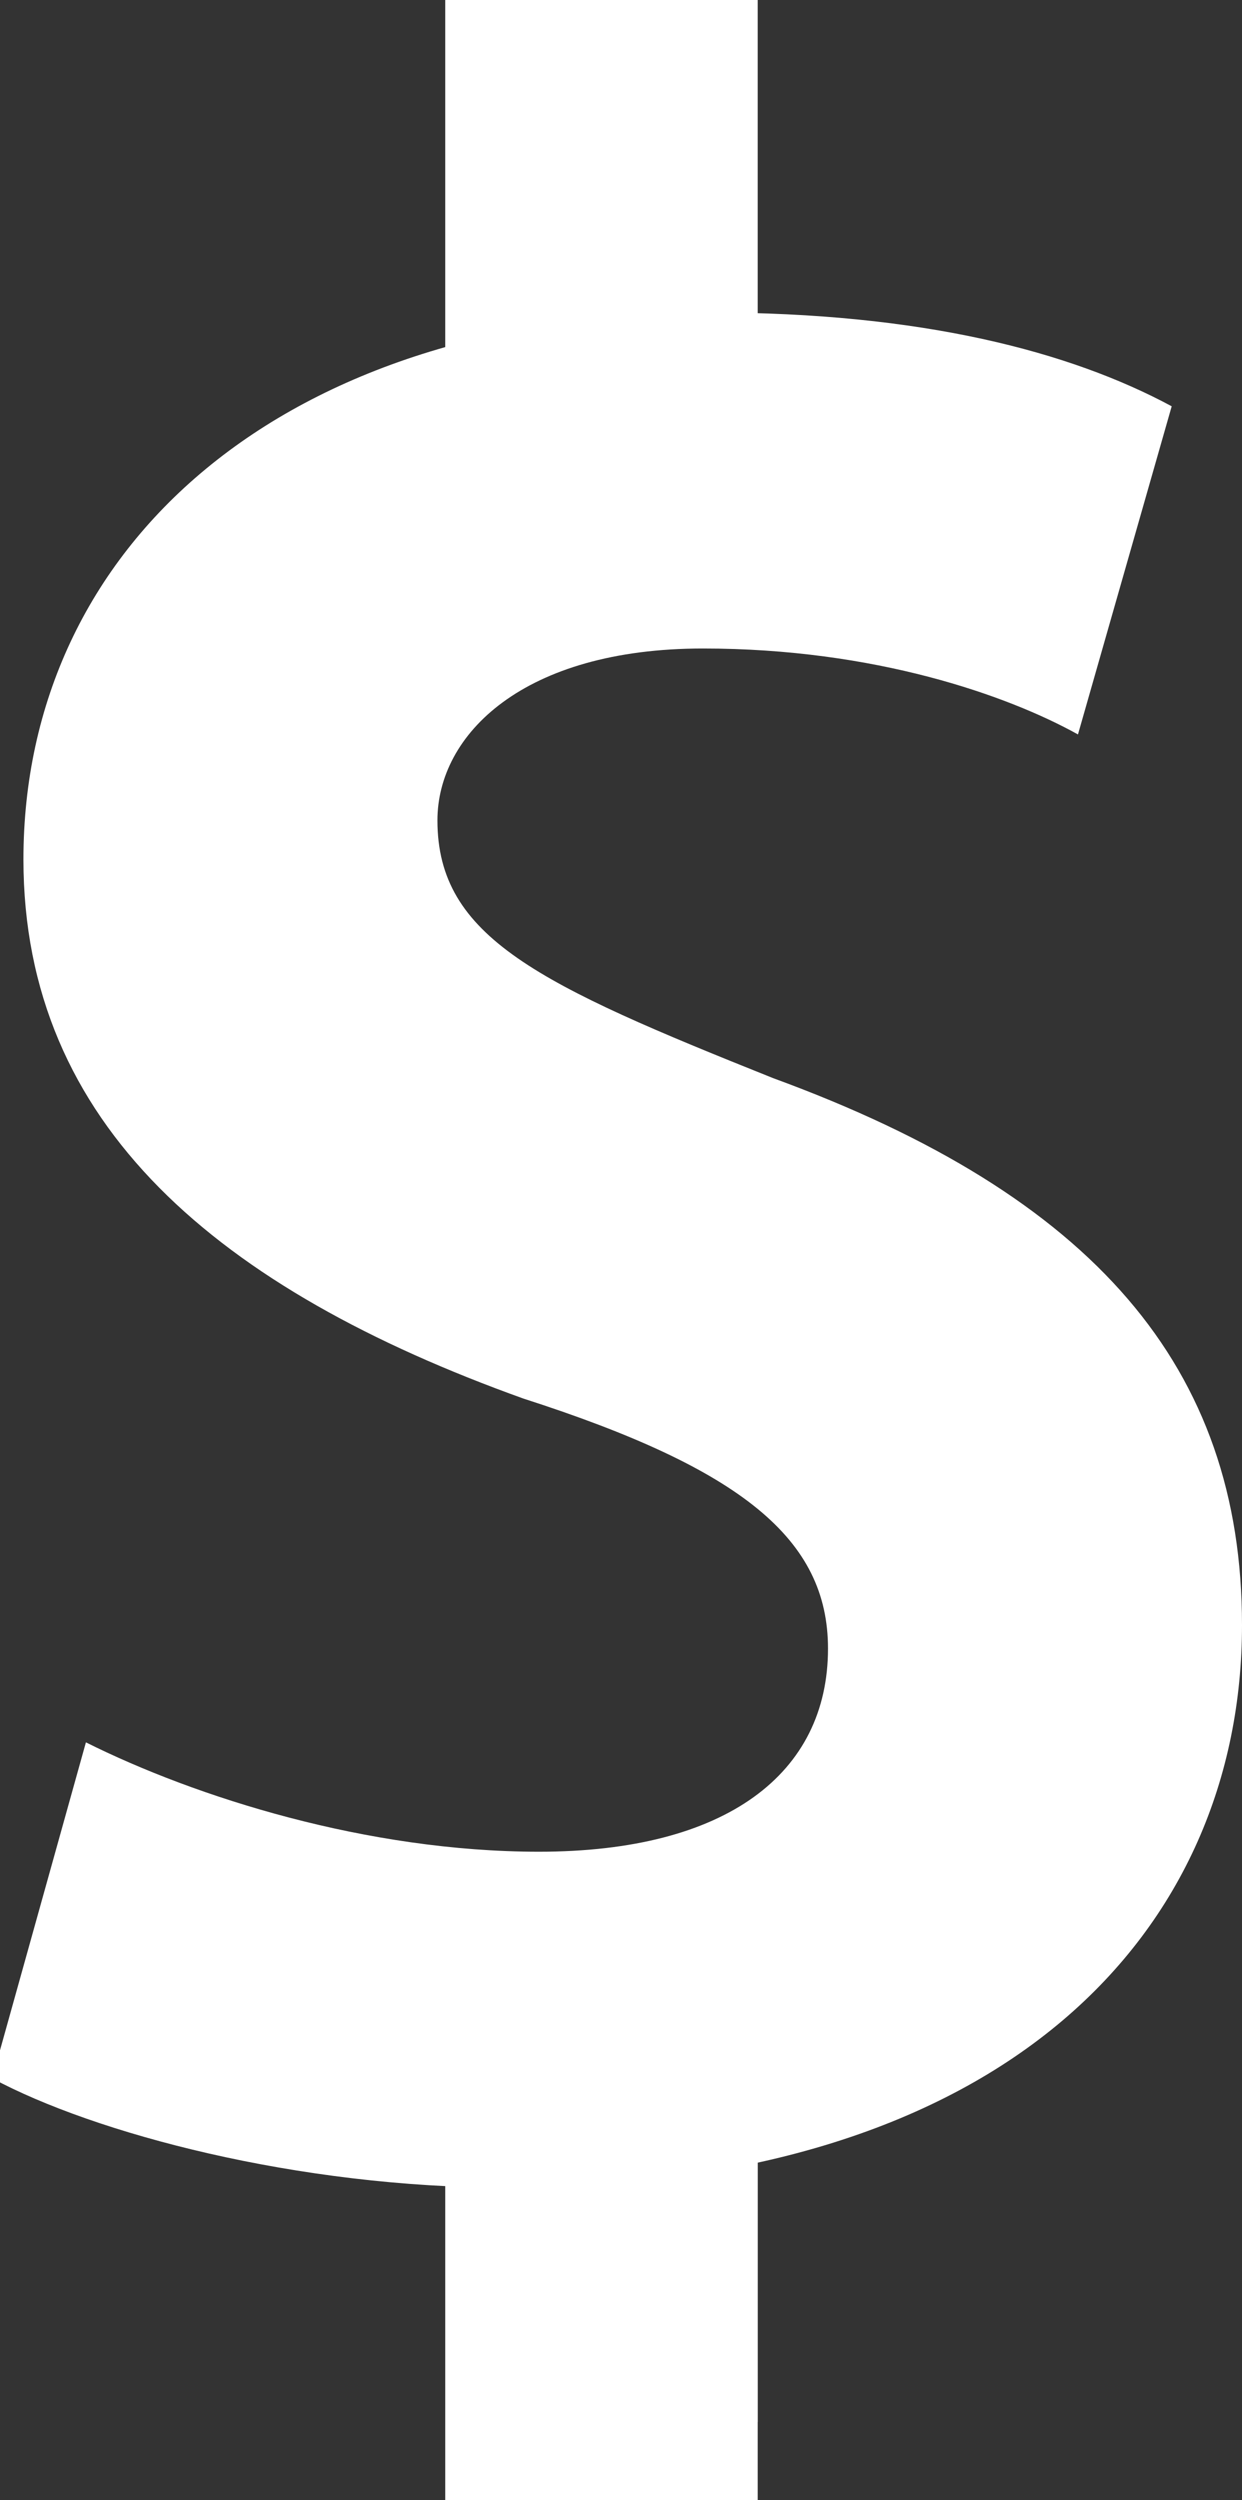 <svg width="15.9" height="32" xmlns="http://www.w3.org/2000/svg">

 <rect width="100%" height="100%" fill="#333333" stroke="none"/>

 <g>
  <title>background</title>
  <rect fill="none" id="canvas_background" height="402" width="582" y="-1" x="-1"/>
 </g>
 <g>
  <title>Layer 1</title>
  <rect fill="#ffffff" x="5.7" width="4" id="Top" height="6"/>
  <rect fill="#ffffff" y="26" x="5.7" width="4" id="Bottom" height="6"/>
  <polygon fill="#ffffff" points="5.7,27 9.7,31 9.7,27 " id="Shadow"/>
  <path fill="#ffffff" id="S" d="m1.1,22.3c1.4,0.7 3.6,1.4 5.8,1.4c2.4,0 3.7,-1 3.7,-2.6c0,-1.4 -1.1,-2.3 -3.9,-3.2c-3.9,-1.4 -6.4,-3.5 -6.4,-6.9c0,-4 3.3,-7 8.8,-7c2.7,0 4.6,0.5 5.9,1.2l-1.2,4.2c-0.9,-0.5 -2.6,-1.1 -4.8,-1.1c-2.3,0 -3.4,1.1 -3.4,2.2c0,1.5 1.3,2.1 4.3,3.3c4.1,1.5 6,3.7 6,7c0,3.9 -3,7.2 -9.4,7.2c-2.7,0 -5.3,-0.7 -6.6,-1.4l1.2,-4.3z"/>
 </g>
</svg>